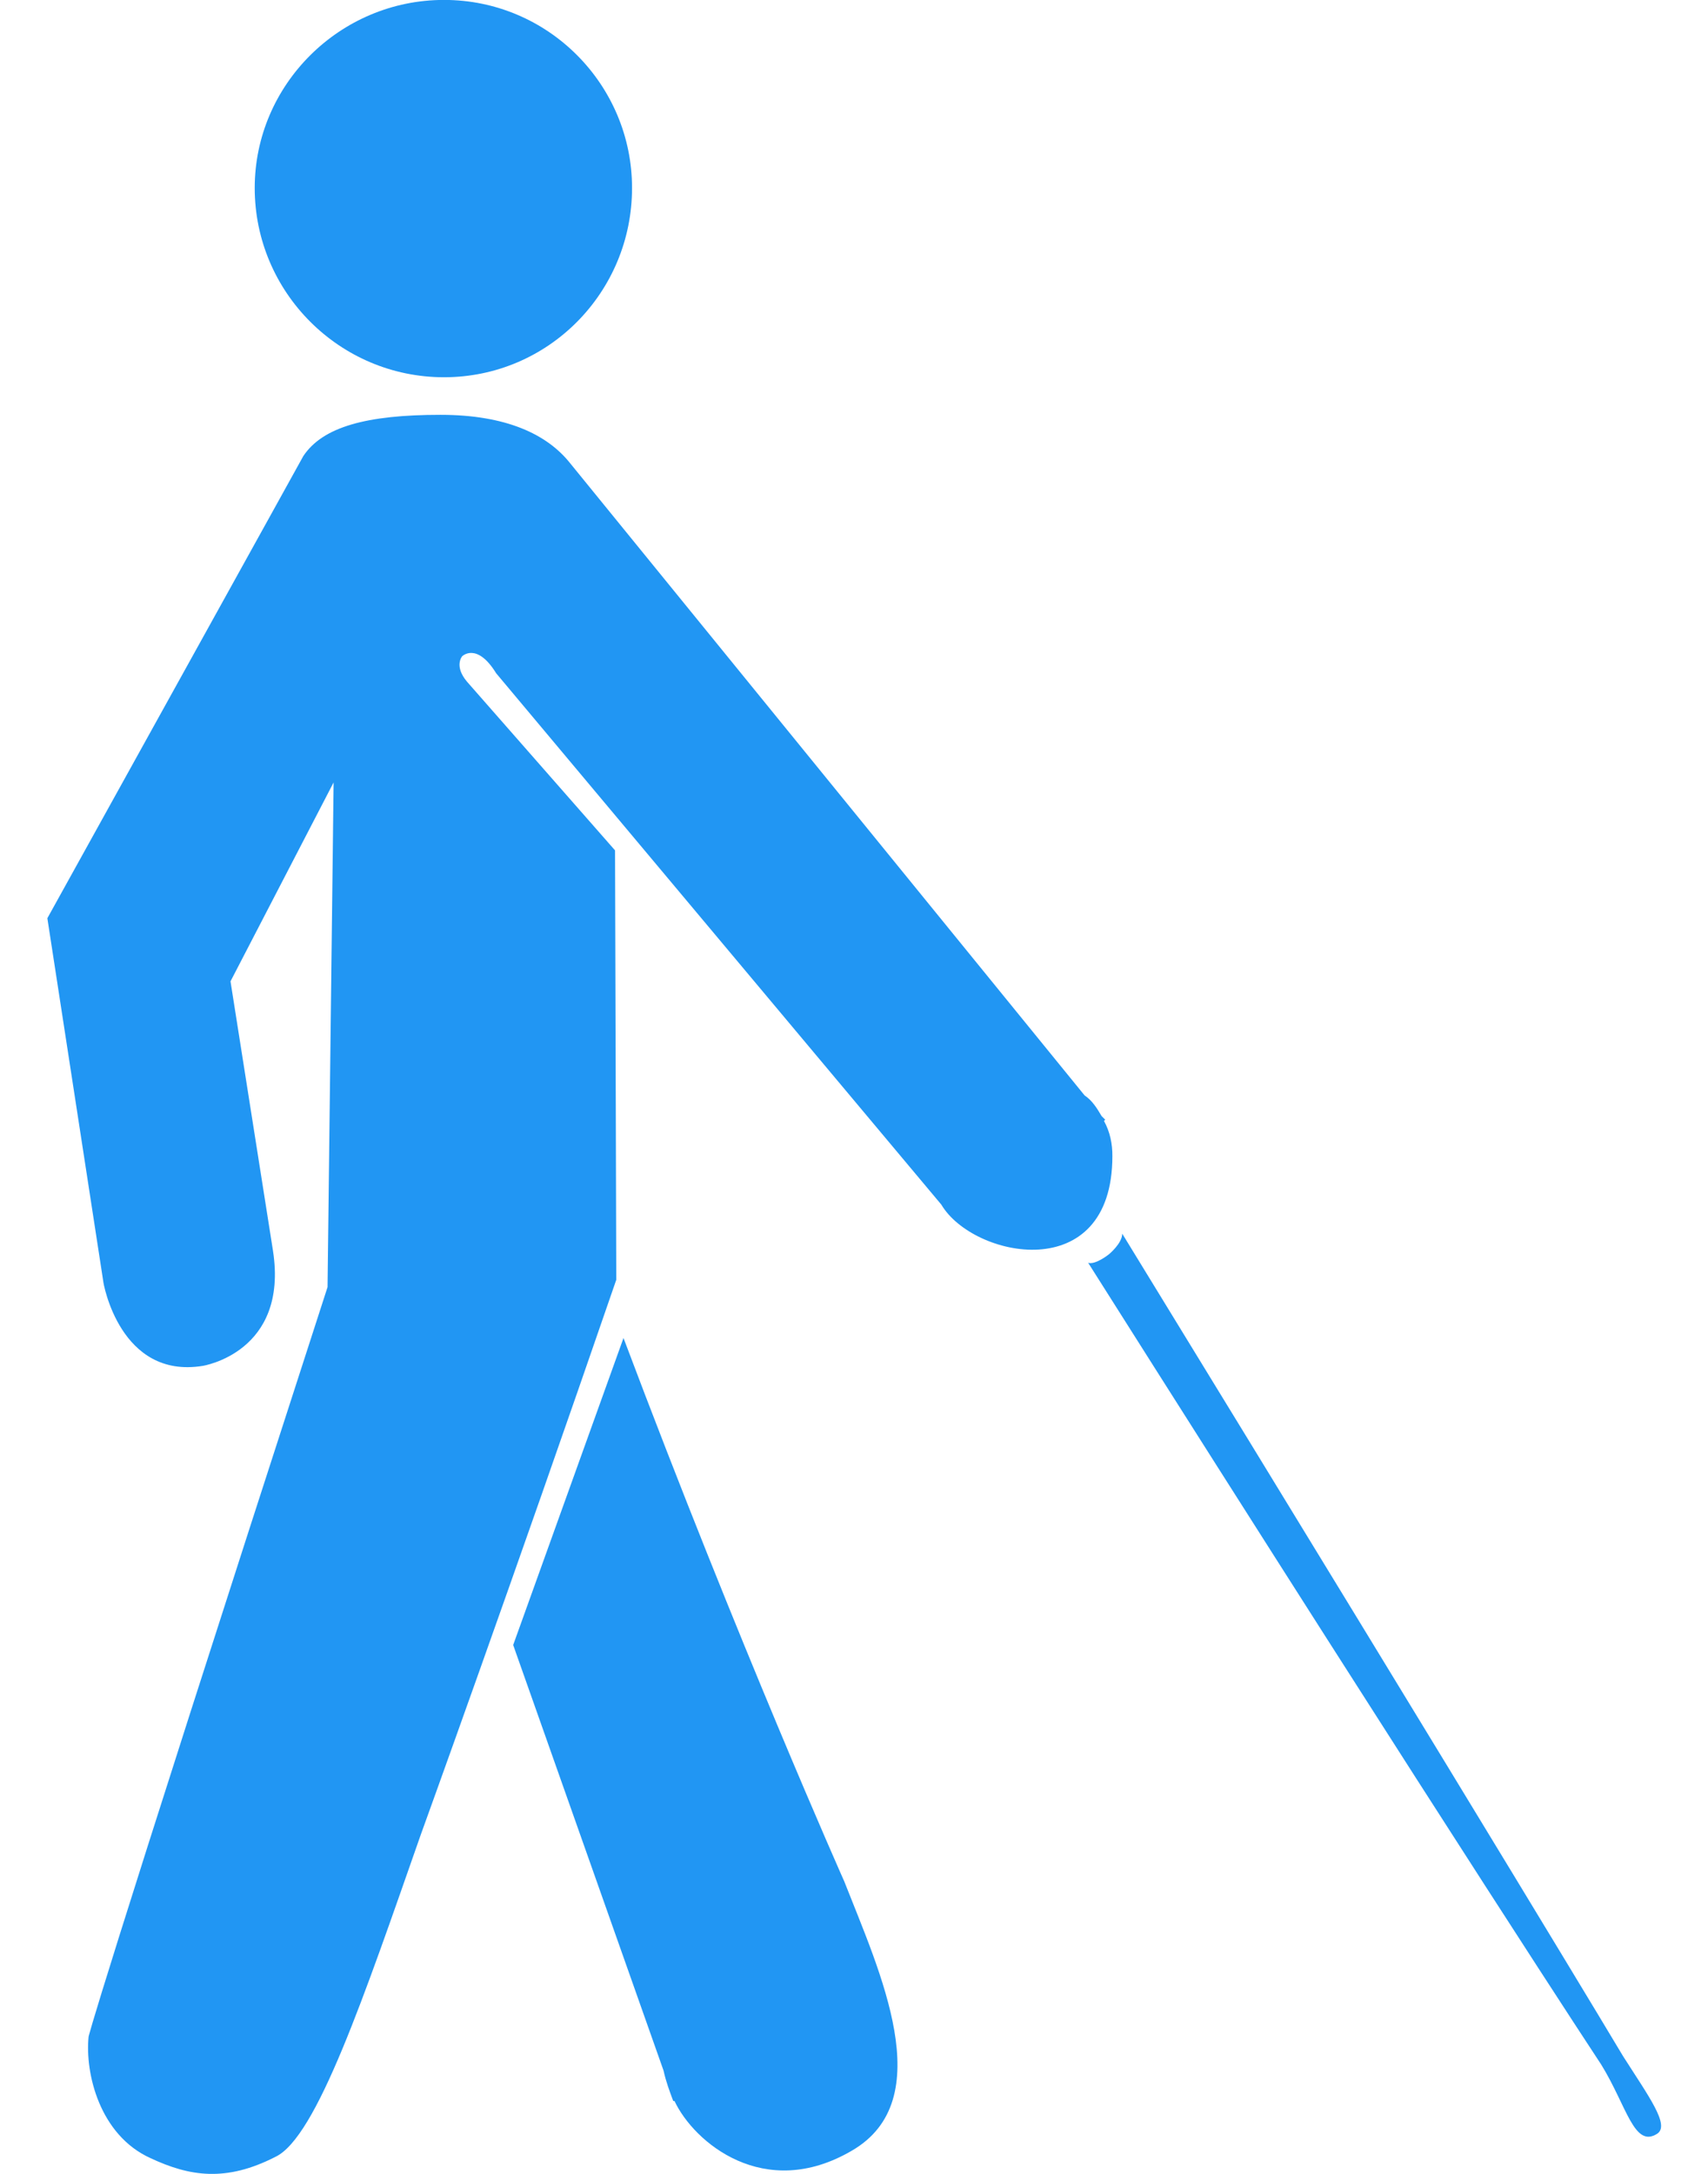 <?xml version="1.0" encoding="utf-8"?>
<!-- Generator: Adobe Illustrator 16.0.0, SVG Export Plug-In . SVG Version: 6.00 Build 0)  -->
<!DOCTYPE svg PUBLIC "-//W3C//DTD SVG 1.1//EN" "http://www.w3.org/Graphics/SVG/1.1/DTD/svg11.dtd">
<svg version="1.1" id="Layer_1" xmlns="http://www.w3.org/2000/svg" xmlns:xlink="http://www.w3.org/1999/xlink" x="0px" y="0px"
	 width="22px" height="28px" viewBox="0 0 22 28" enable-background="new 0 0 22 28" xml:space="preserve">
<title>blind</title>
<path fill="#2196F3" d="M5.719,4.859c-1.344,0-2.438-1.094-2.438-2.438c0-1.328,1.094-2.422,2.438-2.422
	c1.344,0,2.422,1.094,2.422,2.422C8.141,3.765,7.063,4.859,5.719,4.859z M14.328,14.891c0,1.688-1.797,1.313-2.203,0.625
	L6.391,8.672c-0.25-0.406-0.438-0.219-0.438-0.219S5.844,8.578,6.016,8.781l1.906,2.172l0.016,5.531
	c-1.344,3.906-2.516,7.141-2.516,7.141c-0.734,2.094-1.344,3.906-1.875,4.156c-0.641,0.328-1.109,0.25-1.609,0.016
	c-0.656-0.297-0.844-1.094-0.797-1.563c0,0,0.031-0.25,3.078-9.656l0.078-6.5L2.969,12.64l0.547,3.469
	c0.203,1.313-0.906,1.484-0.906,1.484c-1.062,0.172-1.281-1.063-1.281-1.095L0.61,11.827c3.281-5.922,3.297-5.953,3.297-5.953l0,0
	c0.25-0.375,0.812-0.531,1.766-0.531c0.844,0,1.375,0.25,1.672,0.625l0,0l6.625,8.141c0.094,0.063,0.155,0.156,0.219,0.266
	l0.047,0.047l-0.016,0.016C14.298,14.579,14.329,14.734,14.328,14.891L14.328,14.891z M8.031,17.234c1.5,3.984,2.844,7,2.844,7
	c0.453,1.156,1.234,2.812,0.094,3.469c-1.125,0.656-2.031-0.109-2.281-0.641l0,0H8.672c-0.047-0.125-0.094-0.25-0.125-0.392
	L6.61,21.188L8.031,17.234z M20.906,26.484c0.328,0.516,0.609,0.891,0.438,1c-0.297,0.187-0.391-0.359-0.719-0.891
	c0,0-1.766-2.673-6.609-10.328c0.094,0.03,0.267-0.109,0.267-0.109s0.172-0.141,0.172-0.266
	C19.268,23.749,20.907,26.484,20.906,26.484L20.906,26.484z"/>
</svg>
